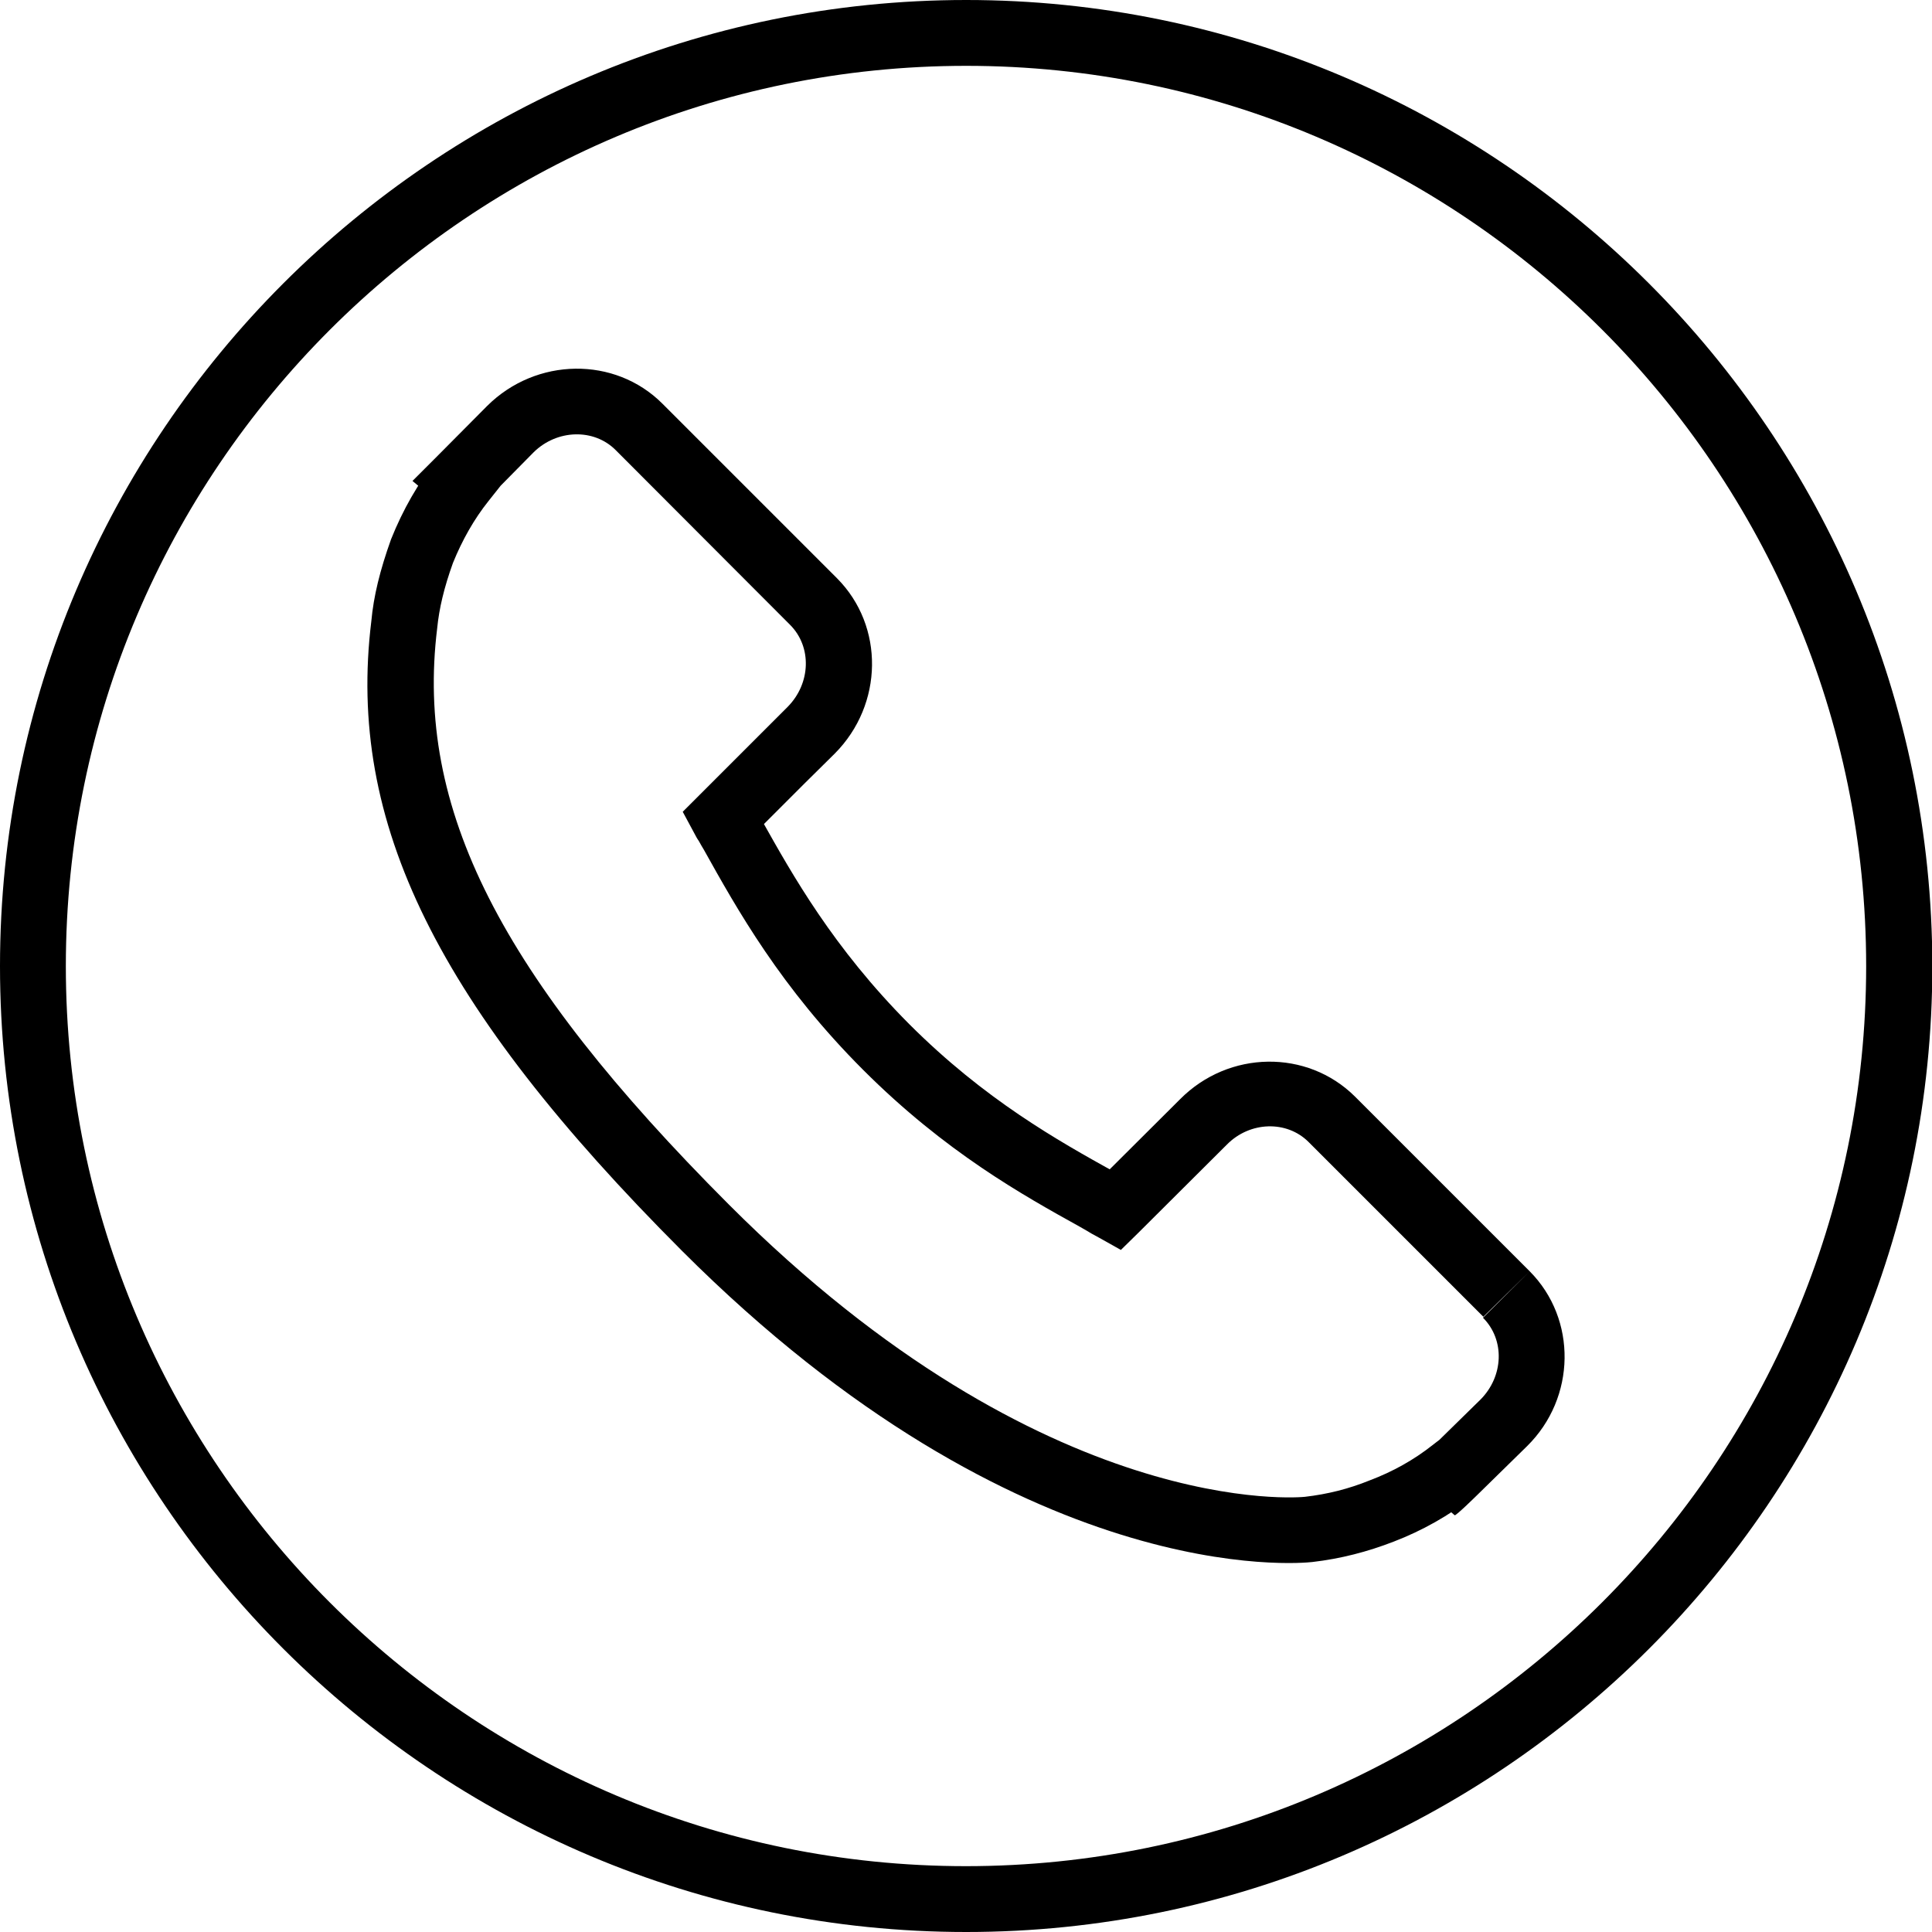 <?xml version="1.0" encoding="utf-8"?>
<!-- Generator: Adobe Illustrator 12.0.1, SVG Export Plug-In . SVG Version: 6.00 Build 51448)  -->
<!DOCTYPE svg PUBLIC "-//W3C//DTD SVG 1.1//EN" "http://www.w3.org/Graphics/SVG/1.1/DTD/svg11.dtd">
<svg  version="1.1" id="Layer_1" xmlns="http://www.w3.org/2000/svg" xmlns:xlink="http://www.w3.org/1999/xlink" width="58.69" height="58.69"
	 viewBox="0 0 58.69 58.69" overflow="visible" enable-background="new 0 0 58.69 58.69" xml:space="preserve">
<g>
	<g>
		<path d="M56.69,29.35c0,15.08-12.27,27.34-27.35,27.34S2,44.43,2,29.35C2,14.27,14.27,2,29.35,2S56.69,14.27,56.69,29.35z
			 M29.35,0C13.17,0,0,13.17,0,29.35c0,16.18,13.17,29.34,29.35,29.34s29.35-13.16,29.35-29.34C58.69,13.17,45.53,0,29.35,0z"/>
	</g>
	<g>
		<path d="M46.47,38.62l-5.31-5.31c-1.45-1.44-3.83-1.41-5.31,0.08c0,0-2.68,2.67-2.68,2.67l1.2-0.16l-0.23-0.13l-0.29-0.17
			c-1.71-0.95-3.93-2.19-6.23-4.49c-2.31-2.32-3.55-4.54-4.46-6.16c-0.08-0.15-0.14-0.25-0.2-0.36c-0.04-0.07-0.08-0.14-0.11-0.21
			l-0.17,1.18l1.79-1.79c0,0,0.89-0.88,0.89-0.88c1.48-1.49,1.51-3.87,0.07-5.32c0,0-5.31-5.31-5.31-5.31
			c-1.44-1.44-3.83-1.41-5.32,0.07c-0.01,0.01-1.5,1.51-1.5,1.51l-0.77,0.77l0.84,0.7l-0.1-1.35c-0.56,0.7-1.03,1.52-1.39,2.42
			c-0.34,0.95-0.53,1.73-0.6,2.49c-0.75,6.12,1.99,11.67,9.44,19.13c10.33,10.33,18.8,9.49,19.15,9.45c0.86-0.1,1.67-0.31,2.47-0.62
			c0.86-0.33,1.68-0.79,2.42-1.37l-1.27-0.04l0.7,0.61c0.03,0.03,0.69-0.62,0.69-0.62l1.51-1.48
			C47.88,42.46,47.91,40.07,46.47,38.62l-1.42,1.41c0.67,0.67,0.63,1.78-0.08,2.49c0.01-0.01-1.5,1.47-1.5,1.47l1.36-0.04
			l-0.62-0.54c-0.03-0.03-0.68,0.48-0.68,0.48c-0.58,0.46-1.23,0.82-1.92,1.08c-0.64,0.26-1.28,0.42-1.97,0.5
			c-0.07,0.01-7.85,0.78-17.5-8.88c-6.96-6.97-9.53-12.04-8.86-17.5c0.06-0.61,0.21-1.24,0.48-1.99c0.28-0.69,0.64-1.33,1.08-1.88
			l0.61-0.77l-0.75-0.63l0.02,1.43l1.49-1.51c0.71-0.7,1.83-0.73,2.49-0.07c0,0,5.3,5.31,5.3,5.31c0.67,0.67,0.63,1.78-0.07,2.49
			c0,0-0.88,0.88-0.88,0.88c0,0-1.79,1.79-1.79,1.79l-0.52,0.52l0.35,0.65c0.04,0.08,0.09,0.17,0.14,0.24
			c0.05,0.09,0.1,0.18,0.15,0.26c1.01,1.81,2.33,4.18,4.84,6.69c2.5,2.5,4.86,3.81,6.59,4.77c0.06,0.03,0.36,0.21,0.36,0.21
			l0.22,0.12l0.66,0.37c0,0,0.54-0.53,0.54-0.53l2.68-2.67c0.7-0.71,1.82-0.74,2.48-0.08c0,0,5.31,5.31,5.31,5.31L46.47,38.62z"/>
	</g>
</g>
</svg>
